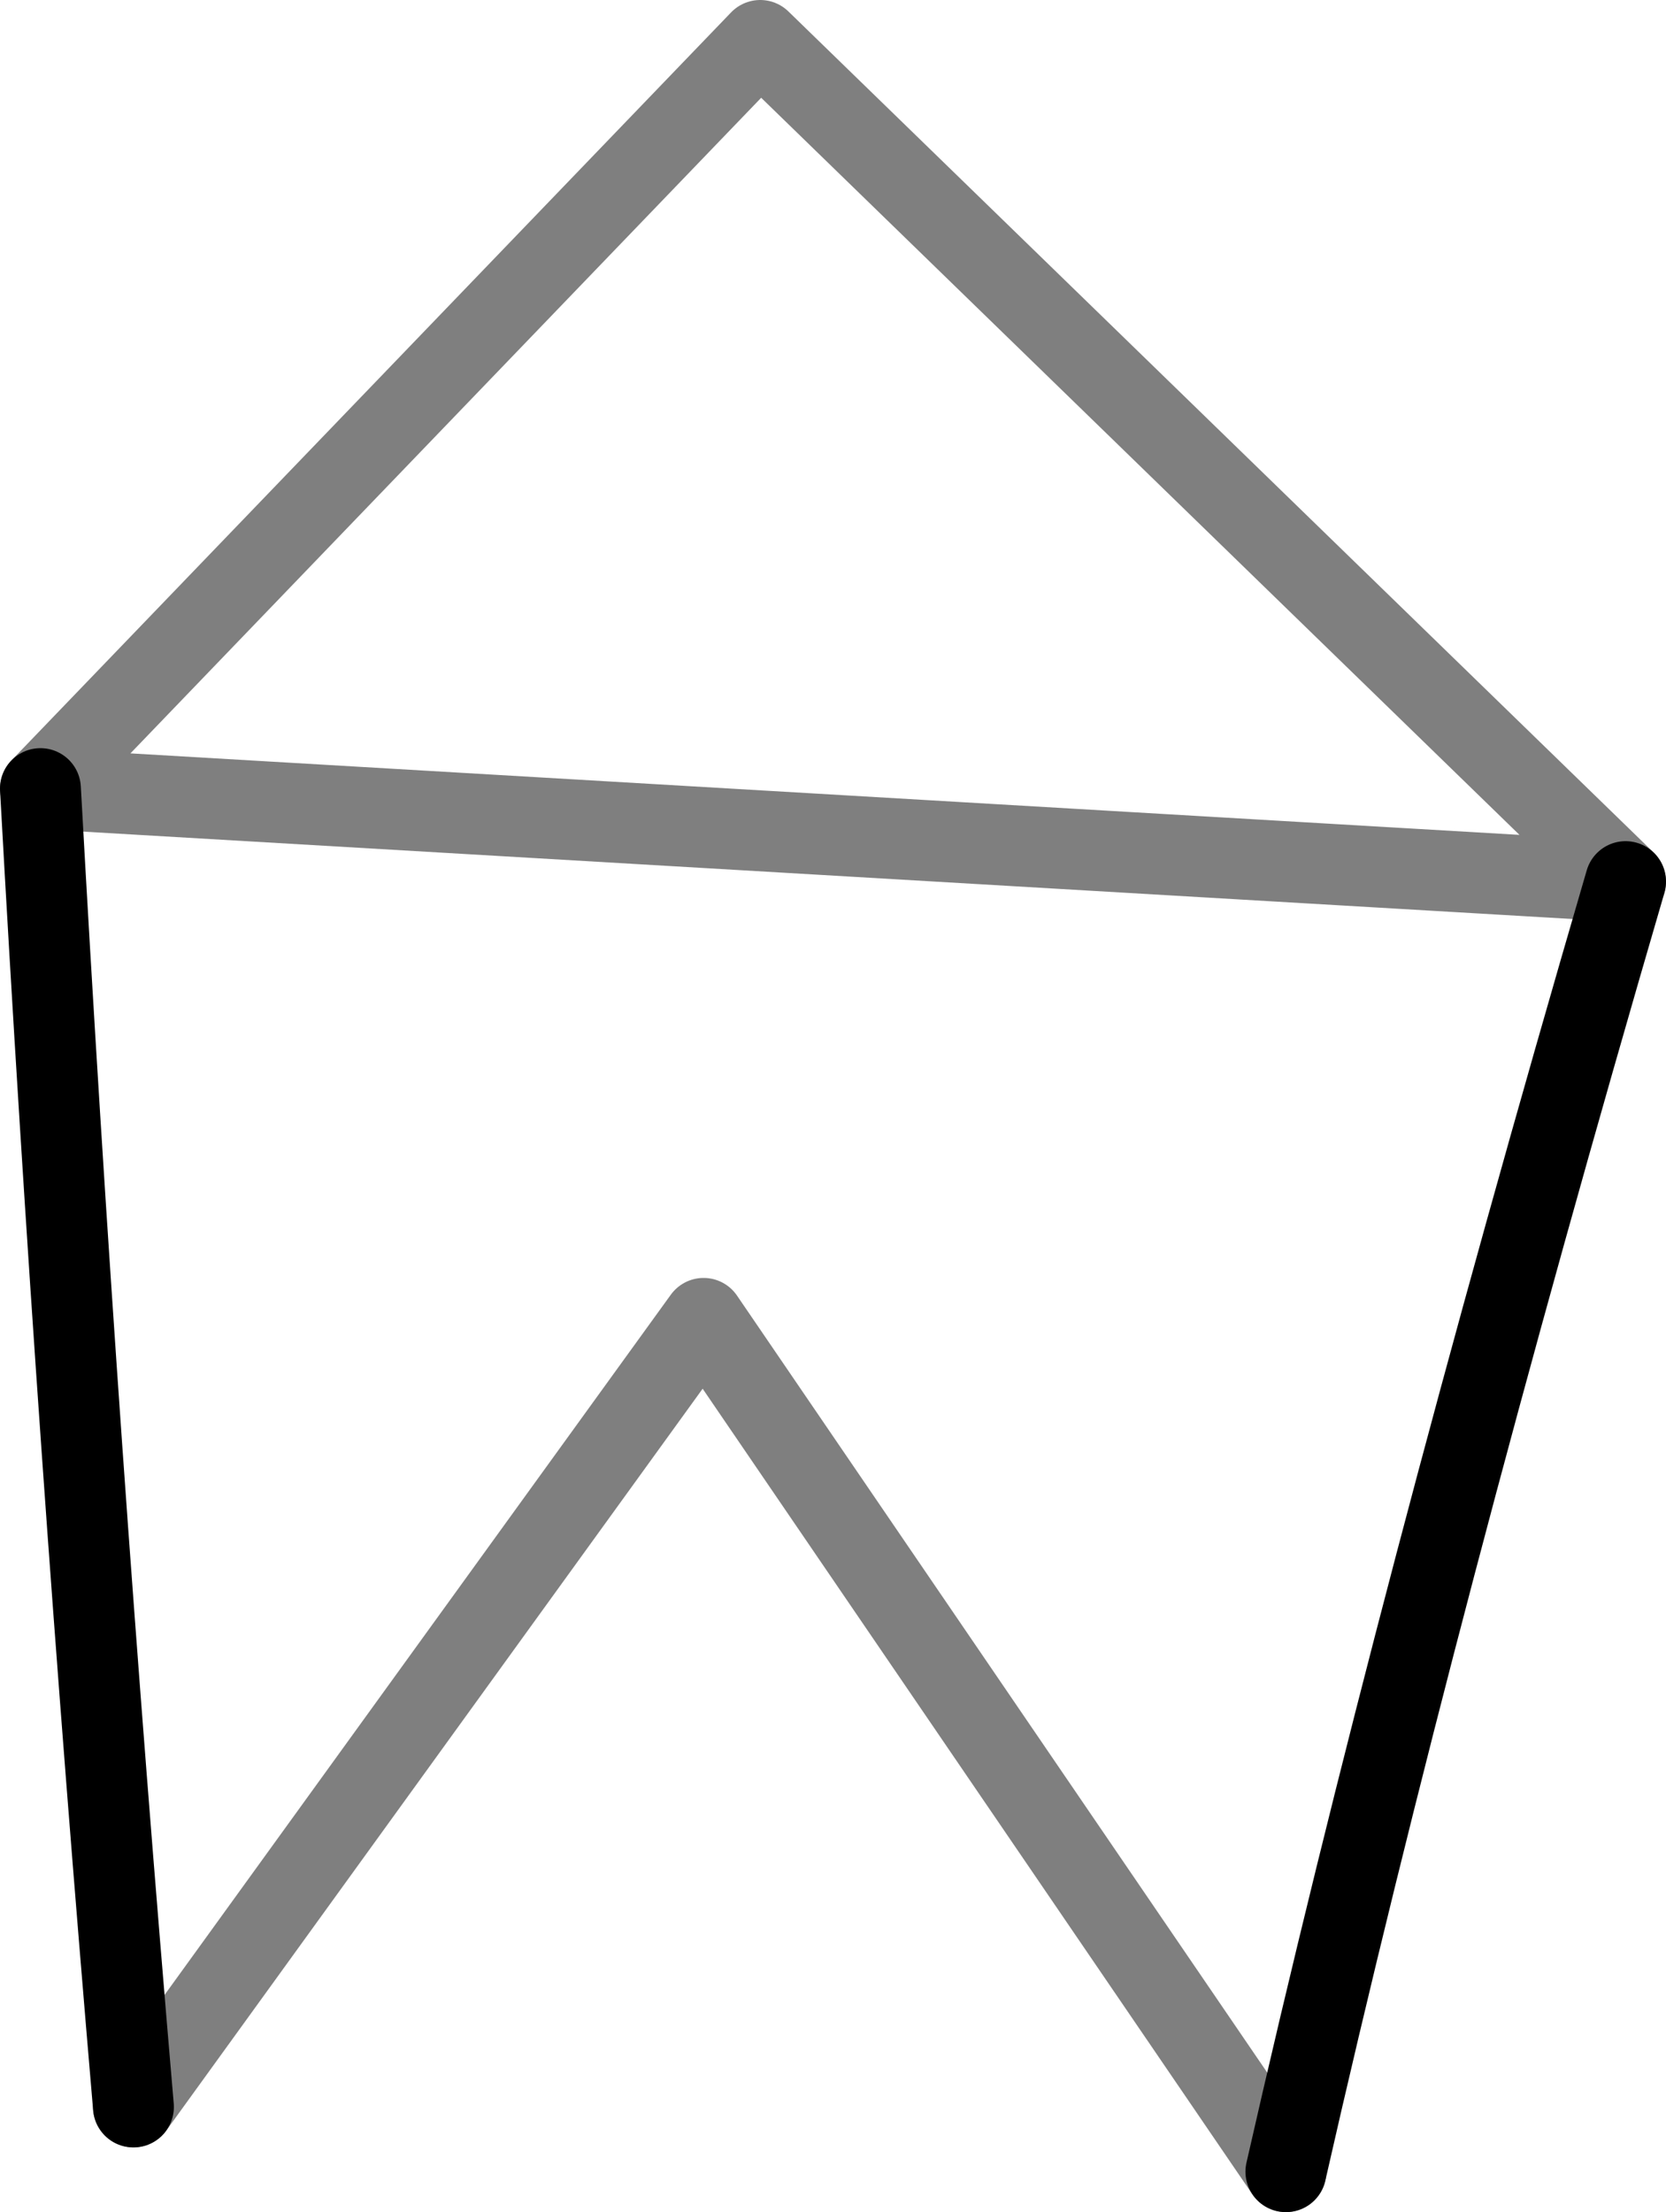 <?xml version="1.0" encoding="UTF-8" standalone="no"?>
<svg xmlns:xlink="http://www.w3.org/1999/xlink" height="27.35px" width="20.6px" xmlns="http://www.w3.org/2000/svg">
  <g transform="matrix(1.0, 0.0, 0.0, 1.0, -370.0, -450.25)">
    <path d="M370.5 460.0 Q370.95 468.15 371.65 476.3 M385.9 477.1 Q387.5 470.05 390.1 461.15" fill="none" stroke="#000000" stroke-linecap="round" stroke-linejoin="round" stroke-width="1.0"/>
    <path d="M371.65 476.3 L378.7 466.55 385.9 477.1 M390.1 461.15 L379.4 450.75 370.5 460.0 Z" fill="none" stroke="#000000" stroke-linecap="round" stroke-linejoin="round" stroke-opacity="0.502" stroke-width="1.0"/>
  </g>
</svg>
